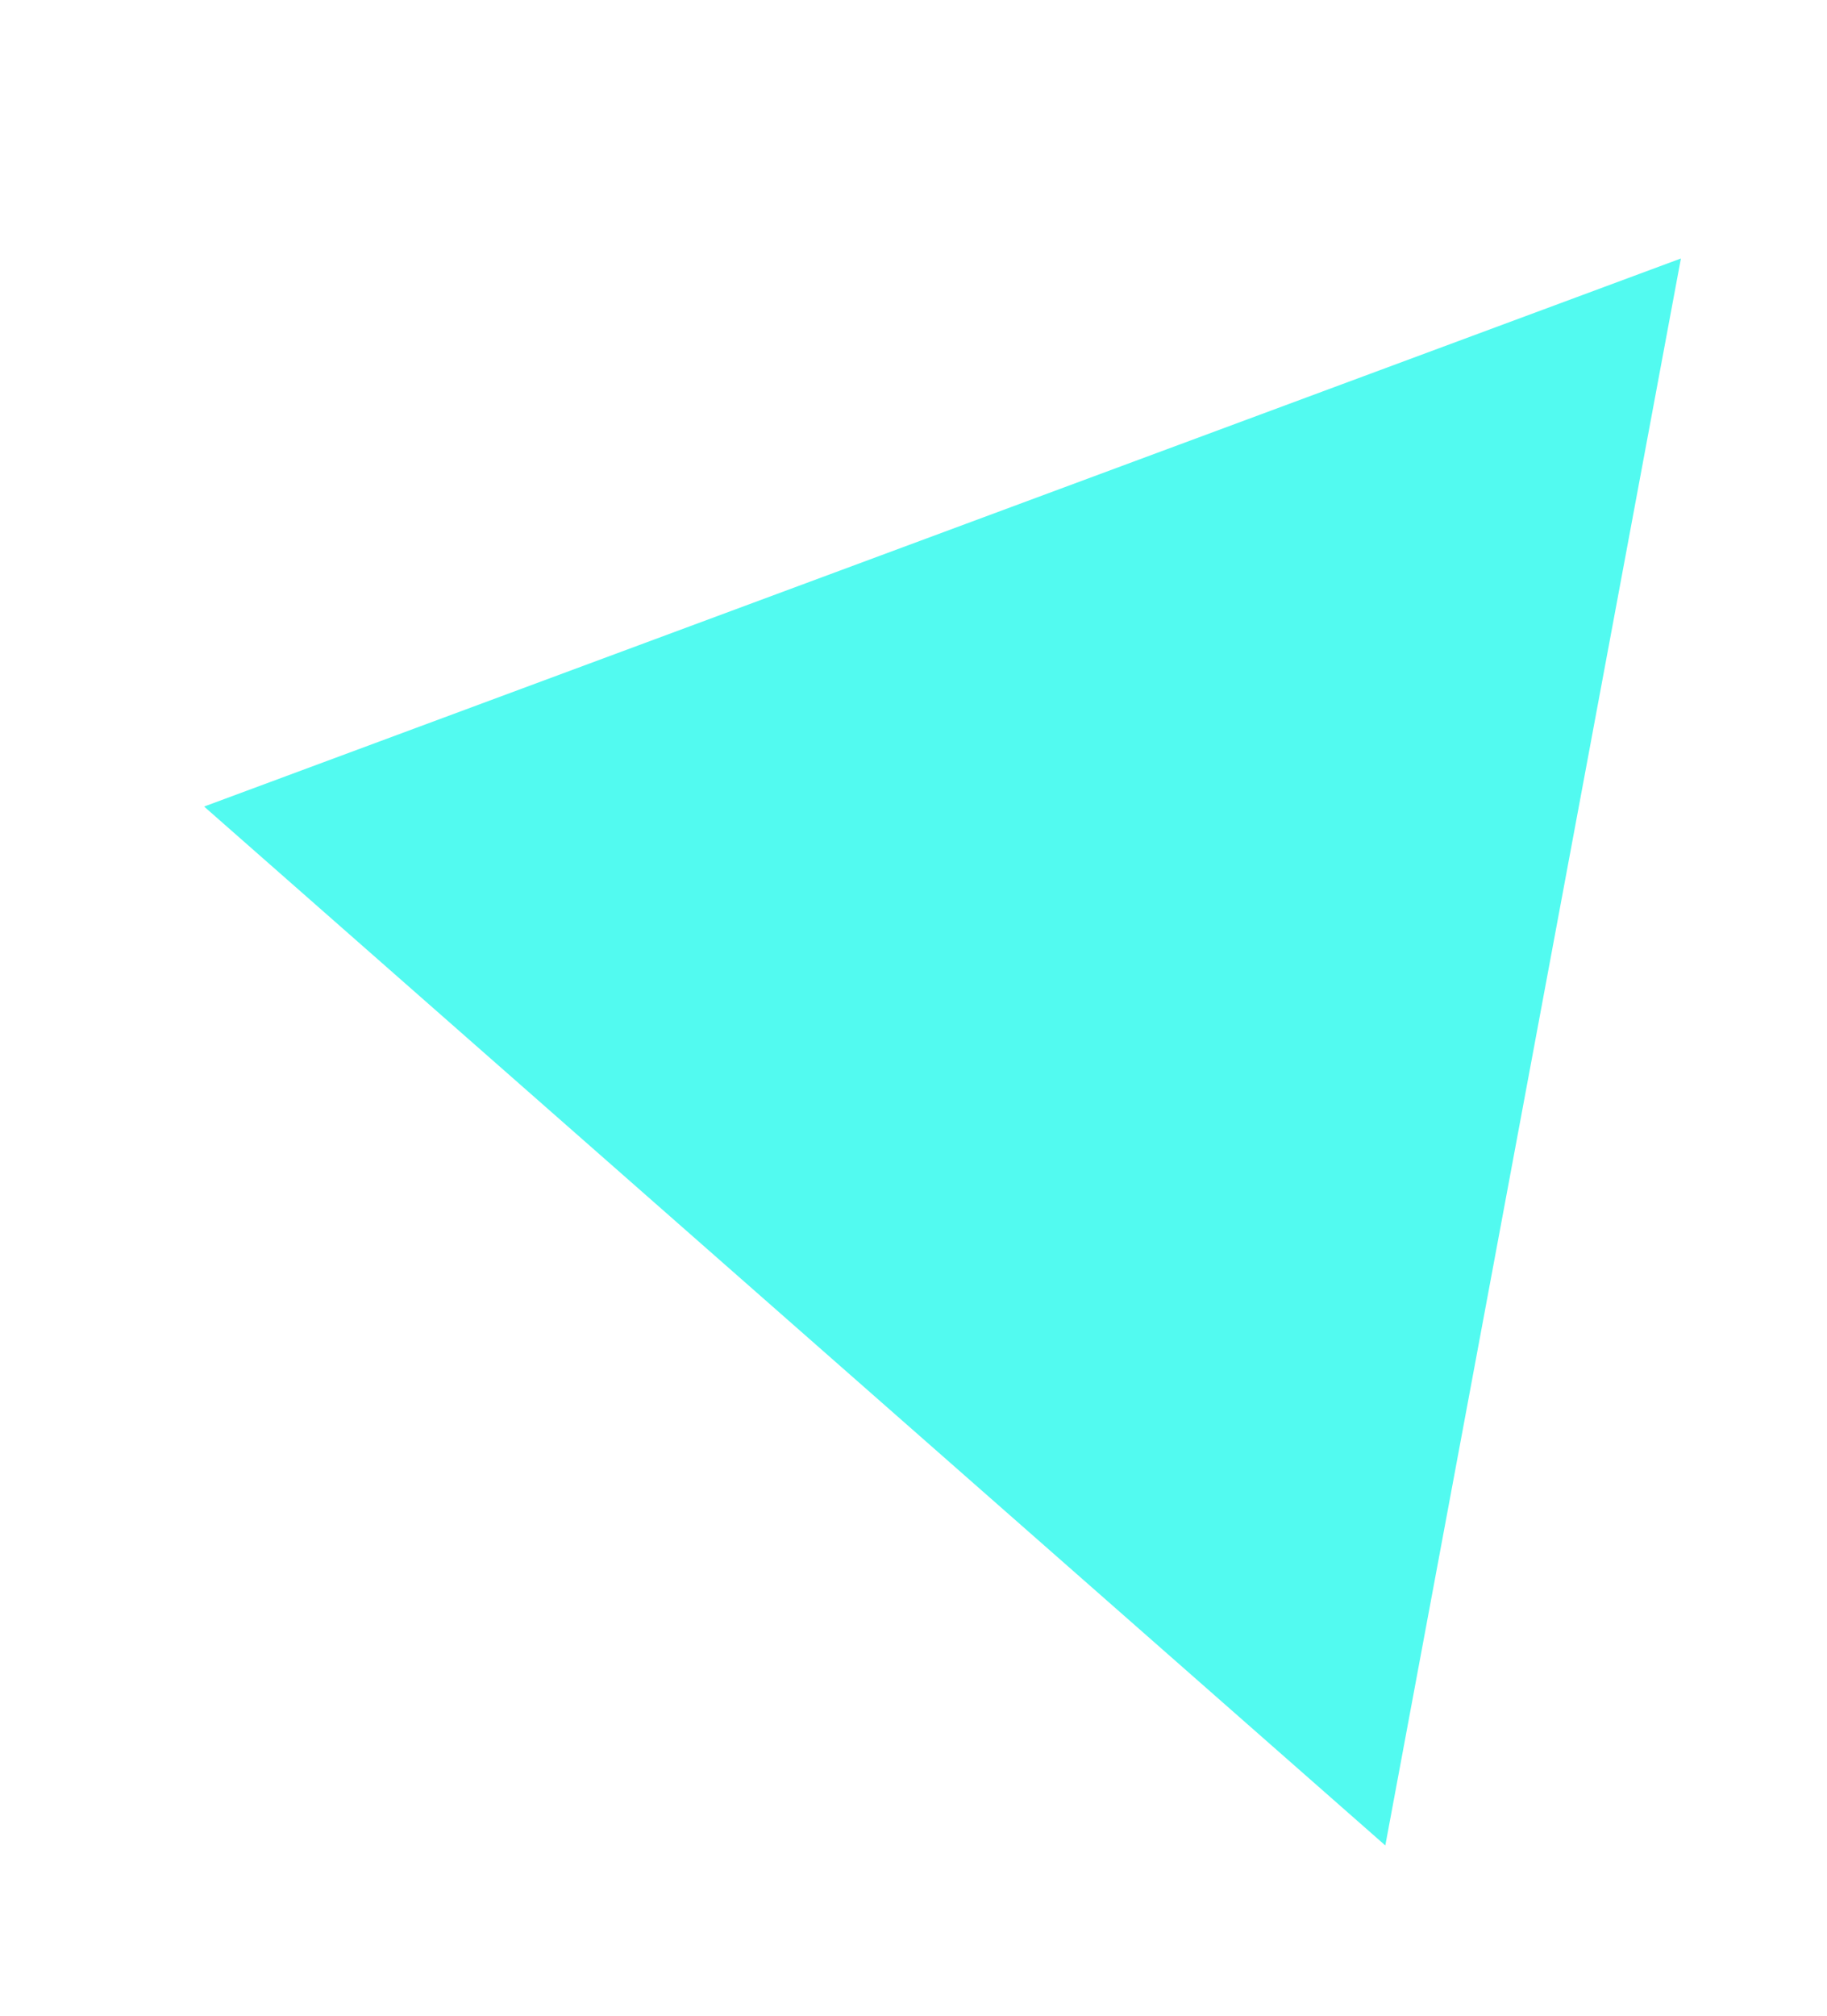 <svg xmlns="http://www.w3.org/2000/svg" width="253" height="279" fill="none" viewBox="-20 -20 253 279"><path fill="#52FAF0" fill-rule="evenodd" d="M212.769 15.773 L8.264 91.624 L171.836 235.405 L212.769 15.773Z" clip-rule="evenodd" filter="url(#shadow)"/><filter id="shadow" width="200%" height="200%" x="-50%" y="-50%"><feOffset dx="0" dy="0" in="SourceGraphic" result="offOut"/><feGaussianBlur in="offOut" result="blurOut" stdDeviation="10"/><feBlend in="SourceGraphic" in2="blurOut" mode="normal"/></filter></svg>